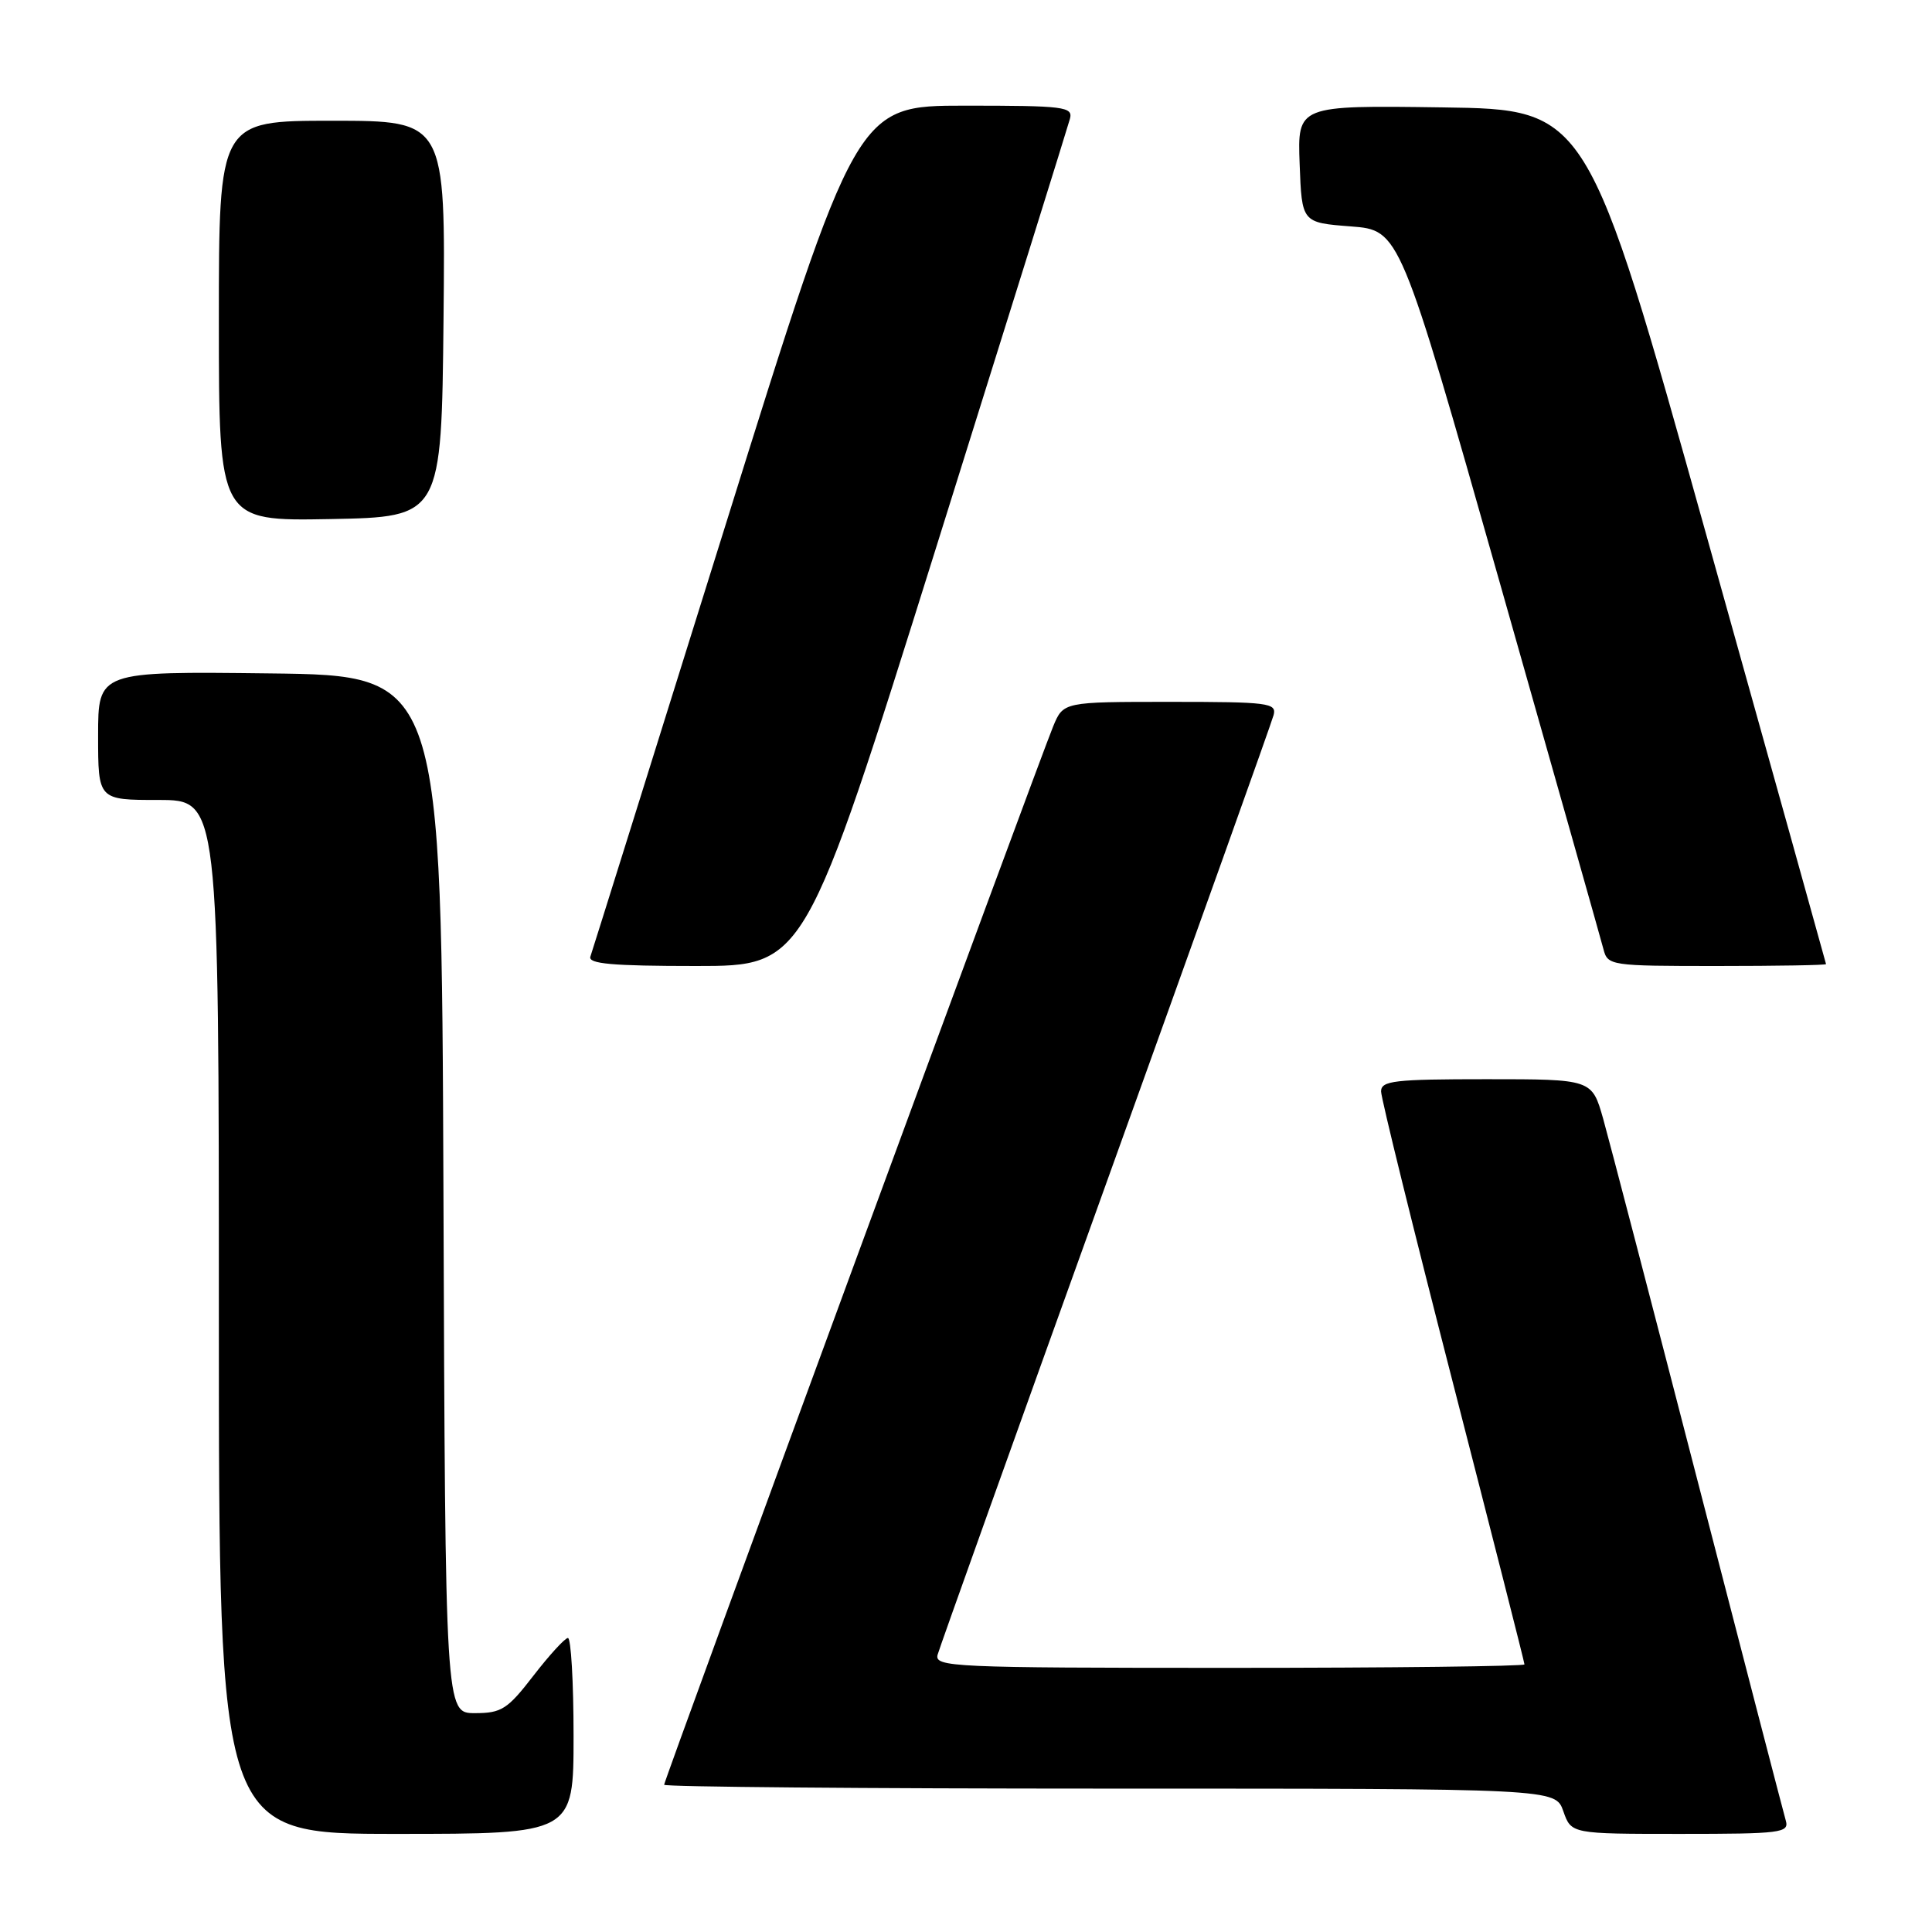 <?xml version="1.0" encoding="UTF-8" standalone="no"?>
<!DOCTYPE svg PUBLIC "-//W3C//DTD SVG 1.1//EN" "http://www.w3.org/Graphics/SVG/1.1/DTD/svg11.dtd" >
<svg xmlns="http://www.w3.org/2000/svg" xmlns:xlink="http://www.w3.org/1999/xlink" version="1.1" viewBox="0 0 256 256">
 <g >
 <path fill="currentColor"
d=" M 76.00 230.00 C 76.00 222.85 75.66 217.02 75.25 217.04 C 74.84 217.07 72.78 219.32 70.68 222.04 C 67.25 226.49 66.45 227.00 62.93 227.00 C 59.01 227.00 59.01 227.00 58.76 158.25 C 58.50 89.50 58.50 89.50 35.75 89.23 C 13.00 88.96 13.00 88.96 13.00 97.48 C 13.00 106.00 13.00 106.00 21.00 106.00 C 29.00 106.00 29.00 106.00 29.00 174.50 C 29.00 243.00 29.00 243.00 52.50 243.00 C 76.00 243.00 76.00 243.00 76.00 230.00 Z  M 236.63 241.25 C 236.35 240.29 231.12 220.15 225.01 196.50 C 218.90 172.85 213.24 151.14 212.43 148.25 C 210.94 143.00 210.94 143.00 196.97 143.00 C 184.76 143.00 183.00 143.20 183.00 144.62 C 183.00 145.51 187.28 162.85 192.50 183.16 C 197.72 203.46 202.00 220.28 202.00 220.54 C 202.00 220.79 184.40 221.00 162.88 221.00 C 126.11 221.00 123.80 220.89 124.24 219.25 C 124.51 218.29 134.53 190.28 146.51 157.00 C 158.49 123.72 168.51 95.71 168.76 94.75 C 169.19 93.14 168.07 93.00 155.07 93.00 C 140.90 93.00 140.90 93.00 139.55 96.25 C 137.57 101.04 88.00 235.89 88.00 236.49 C 88.00 236.77 114.57 237.00 147.05 237.00 C 206.10 237.00 206.10 237.00 207.15 240.00 C 208.20 243.00 208.20 243.00 222.67 243.00 C 235.97 243.00 237.09 242.86 236.63 241.25 Z  M 123.98 72.75 C 133.51 42.36 141.51 16.71 141.77 15.75 C 142.20 14.14 141.06 14.00 127.86 14.00 C 113.49 14.00 113.49 14.00 96.08 69.75 C 86.50 100.41 78.47 126.06 78.23 126.75 C 77.89 127.71 81.11 128.00 92.23 128.00 C 106.66 128.00 106.66 128.00 123.98 72.75 Z  M 241.96 127.75 C 241.94 127.61 234.82 102.08 226.13 71.00 C 210.34 14.50 210.34 14.50 191.13 14.23 C 171.92 13.96 171.92 13.96 172.21 21.73 C 172.50 29.50 172.50 29.50 178.99 30.00 C 185.47 30.50 185.47 30.50 198.67 77.00 C 205.93 102.58 212.14 124.51 212.46 125.75 C 213.03 127.95 213.34 128.00 227.52 128.00 C 235.48 128.00 241.98 127.89 241.96 127.75 Z  M 58.77 42.25 C 59.03 16.00 59.03 16.00 44.02 16.00 C 29.00 16.00 29.00 16.00 29.00 42.53 C 29.00 69.05 29.00 69.05 43.75 68.78 C 58.50 68.50 58.50 68.50 58.77 42.25 Z "/>
</g>
</svg>